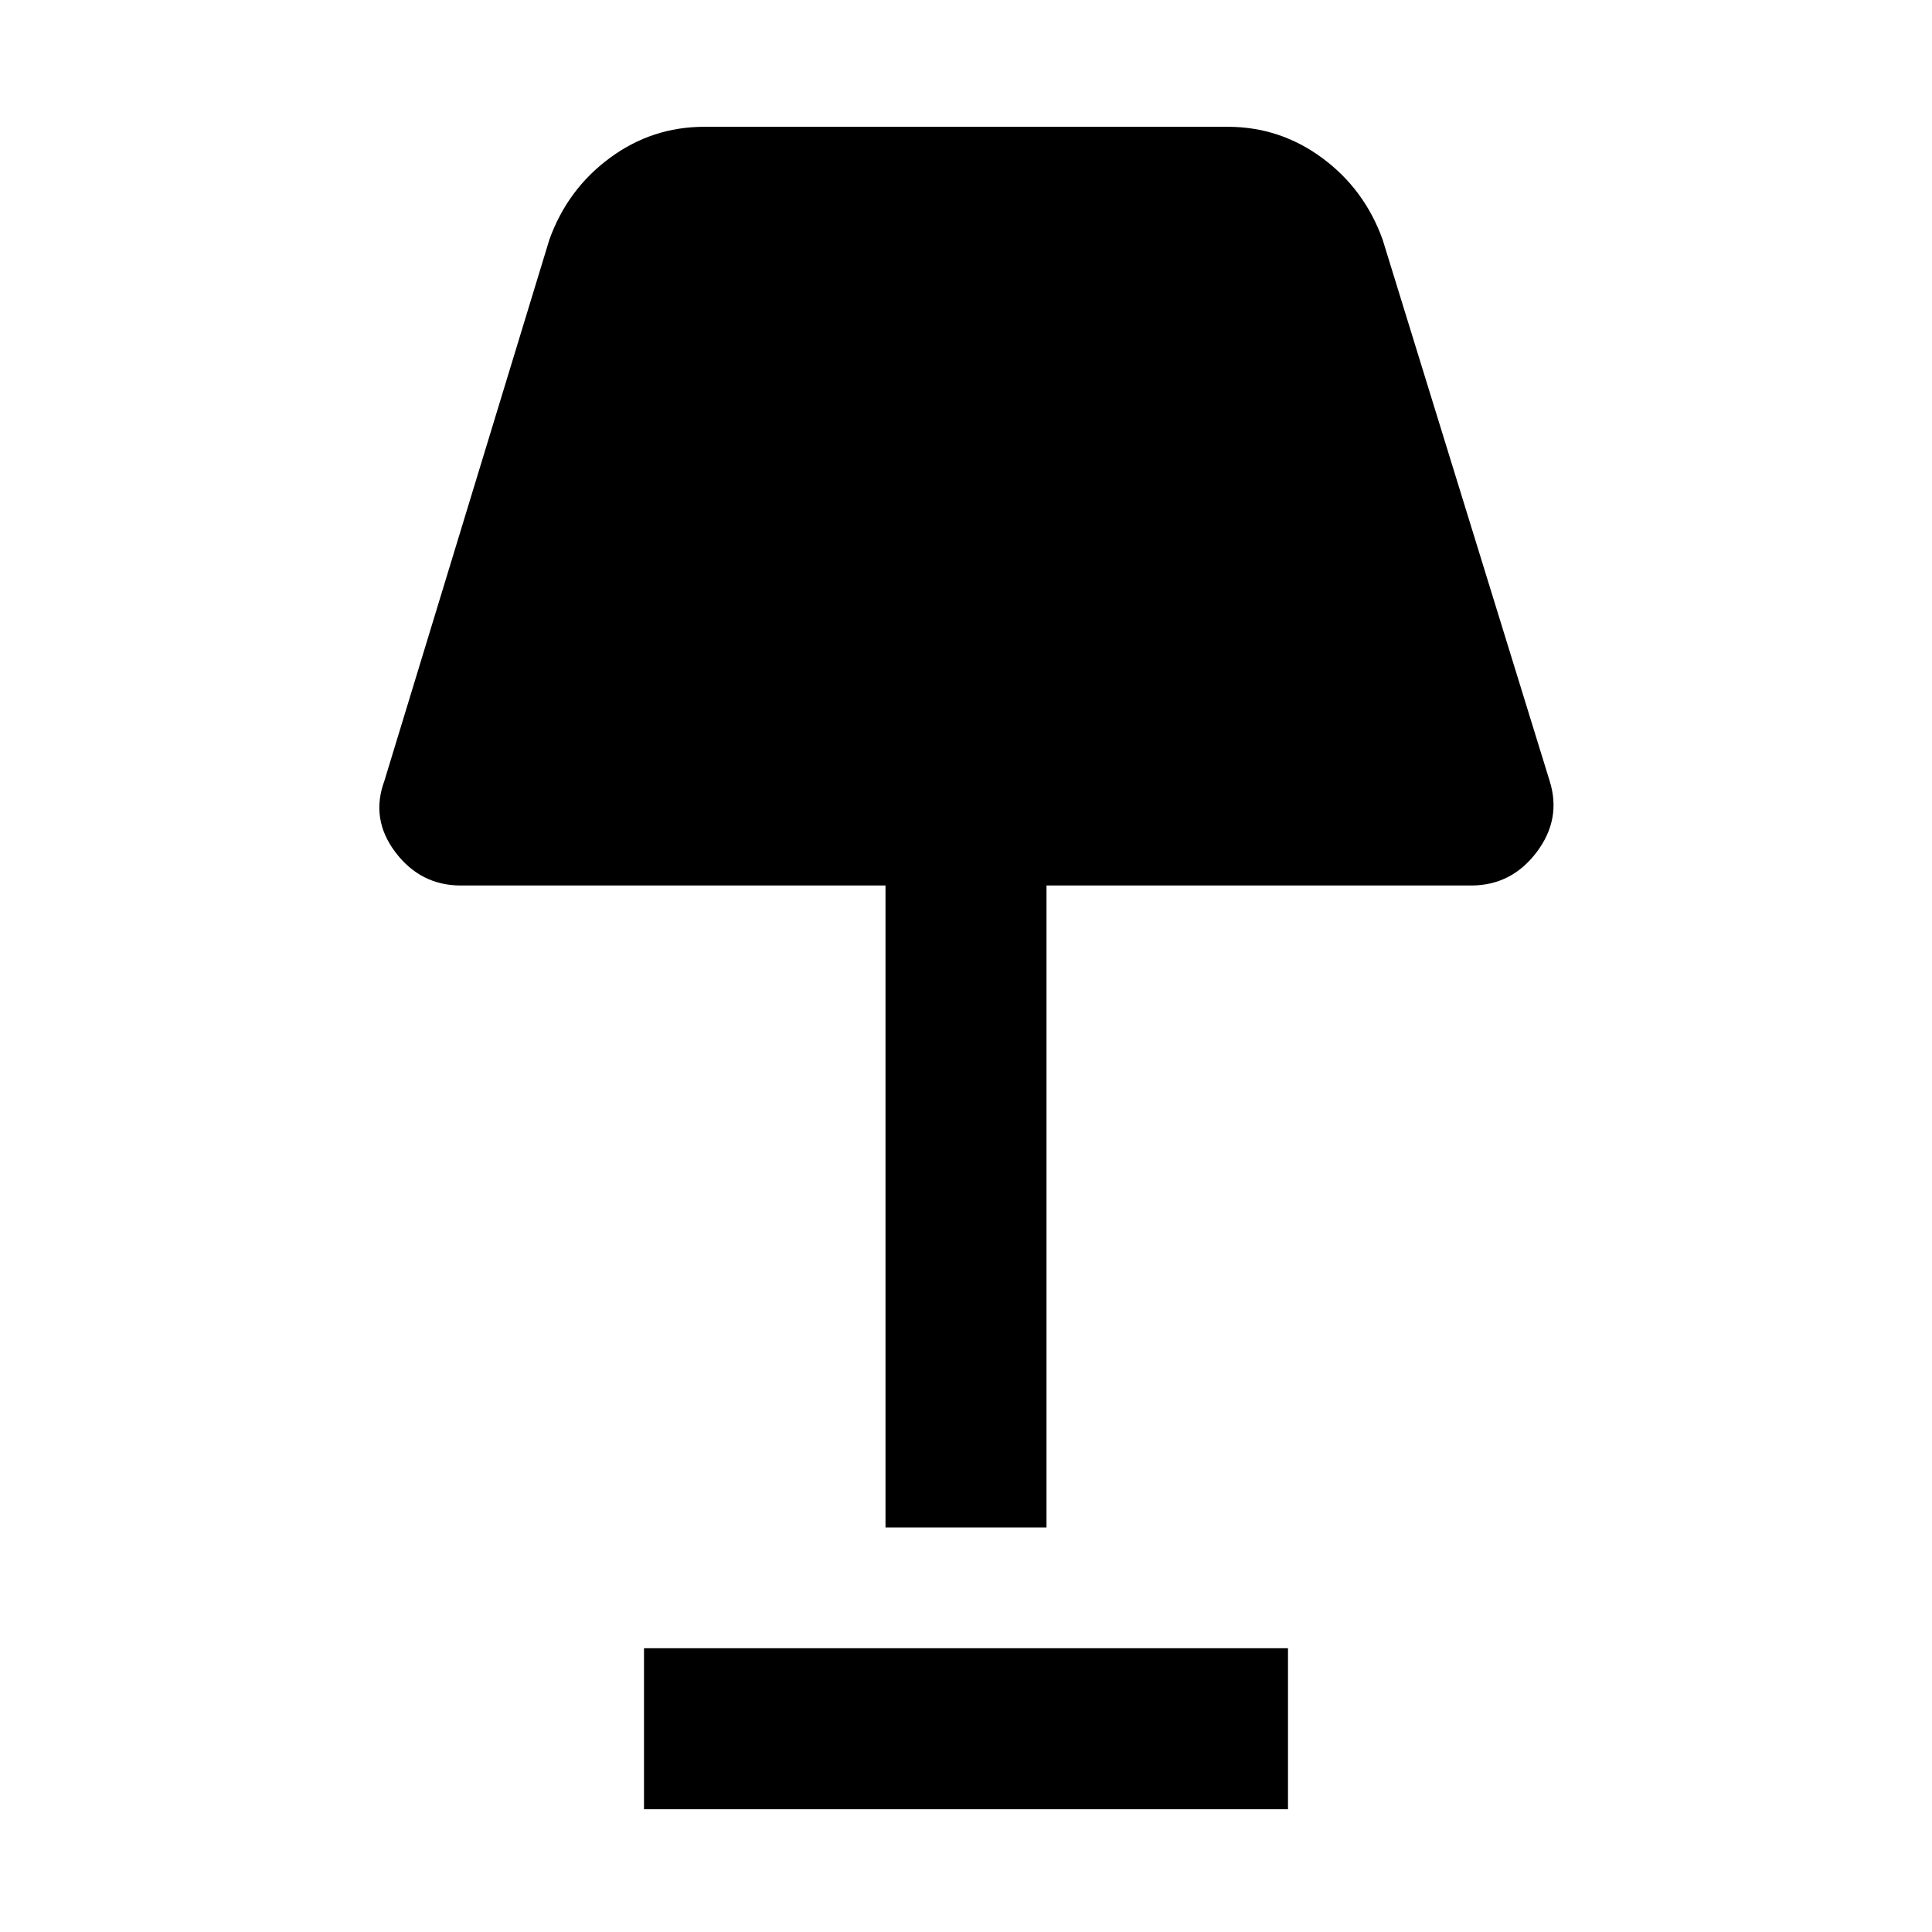 <svg xmlns="http://www.w3.org/2000/svg" height="48" width="48"><path d="M22 37.95V22H11.45q-1 0-1.625-.825T9.55 19.4l4.1-13.45q.45-1.25 1.5-2.025 1.05-.775 2.35-.775h13q1.3 0 2.35.775t1.5 2.025L38.5 19.4q.3.95-.325 1.775T36.55 22H26v15.95Zm-6 7v-4h16v4Z"/></svg>